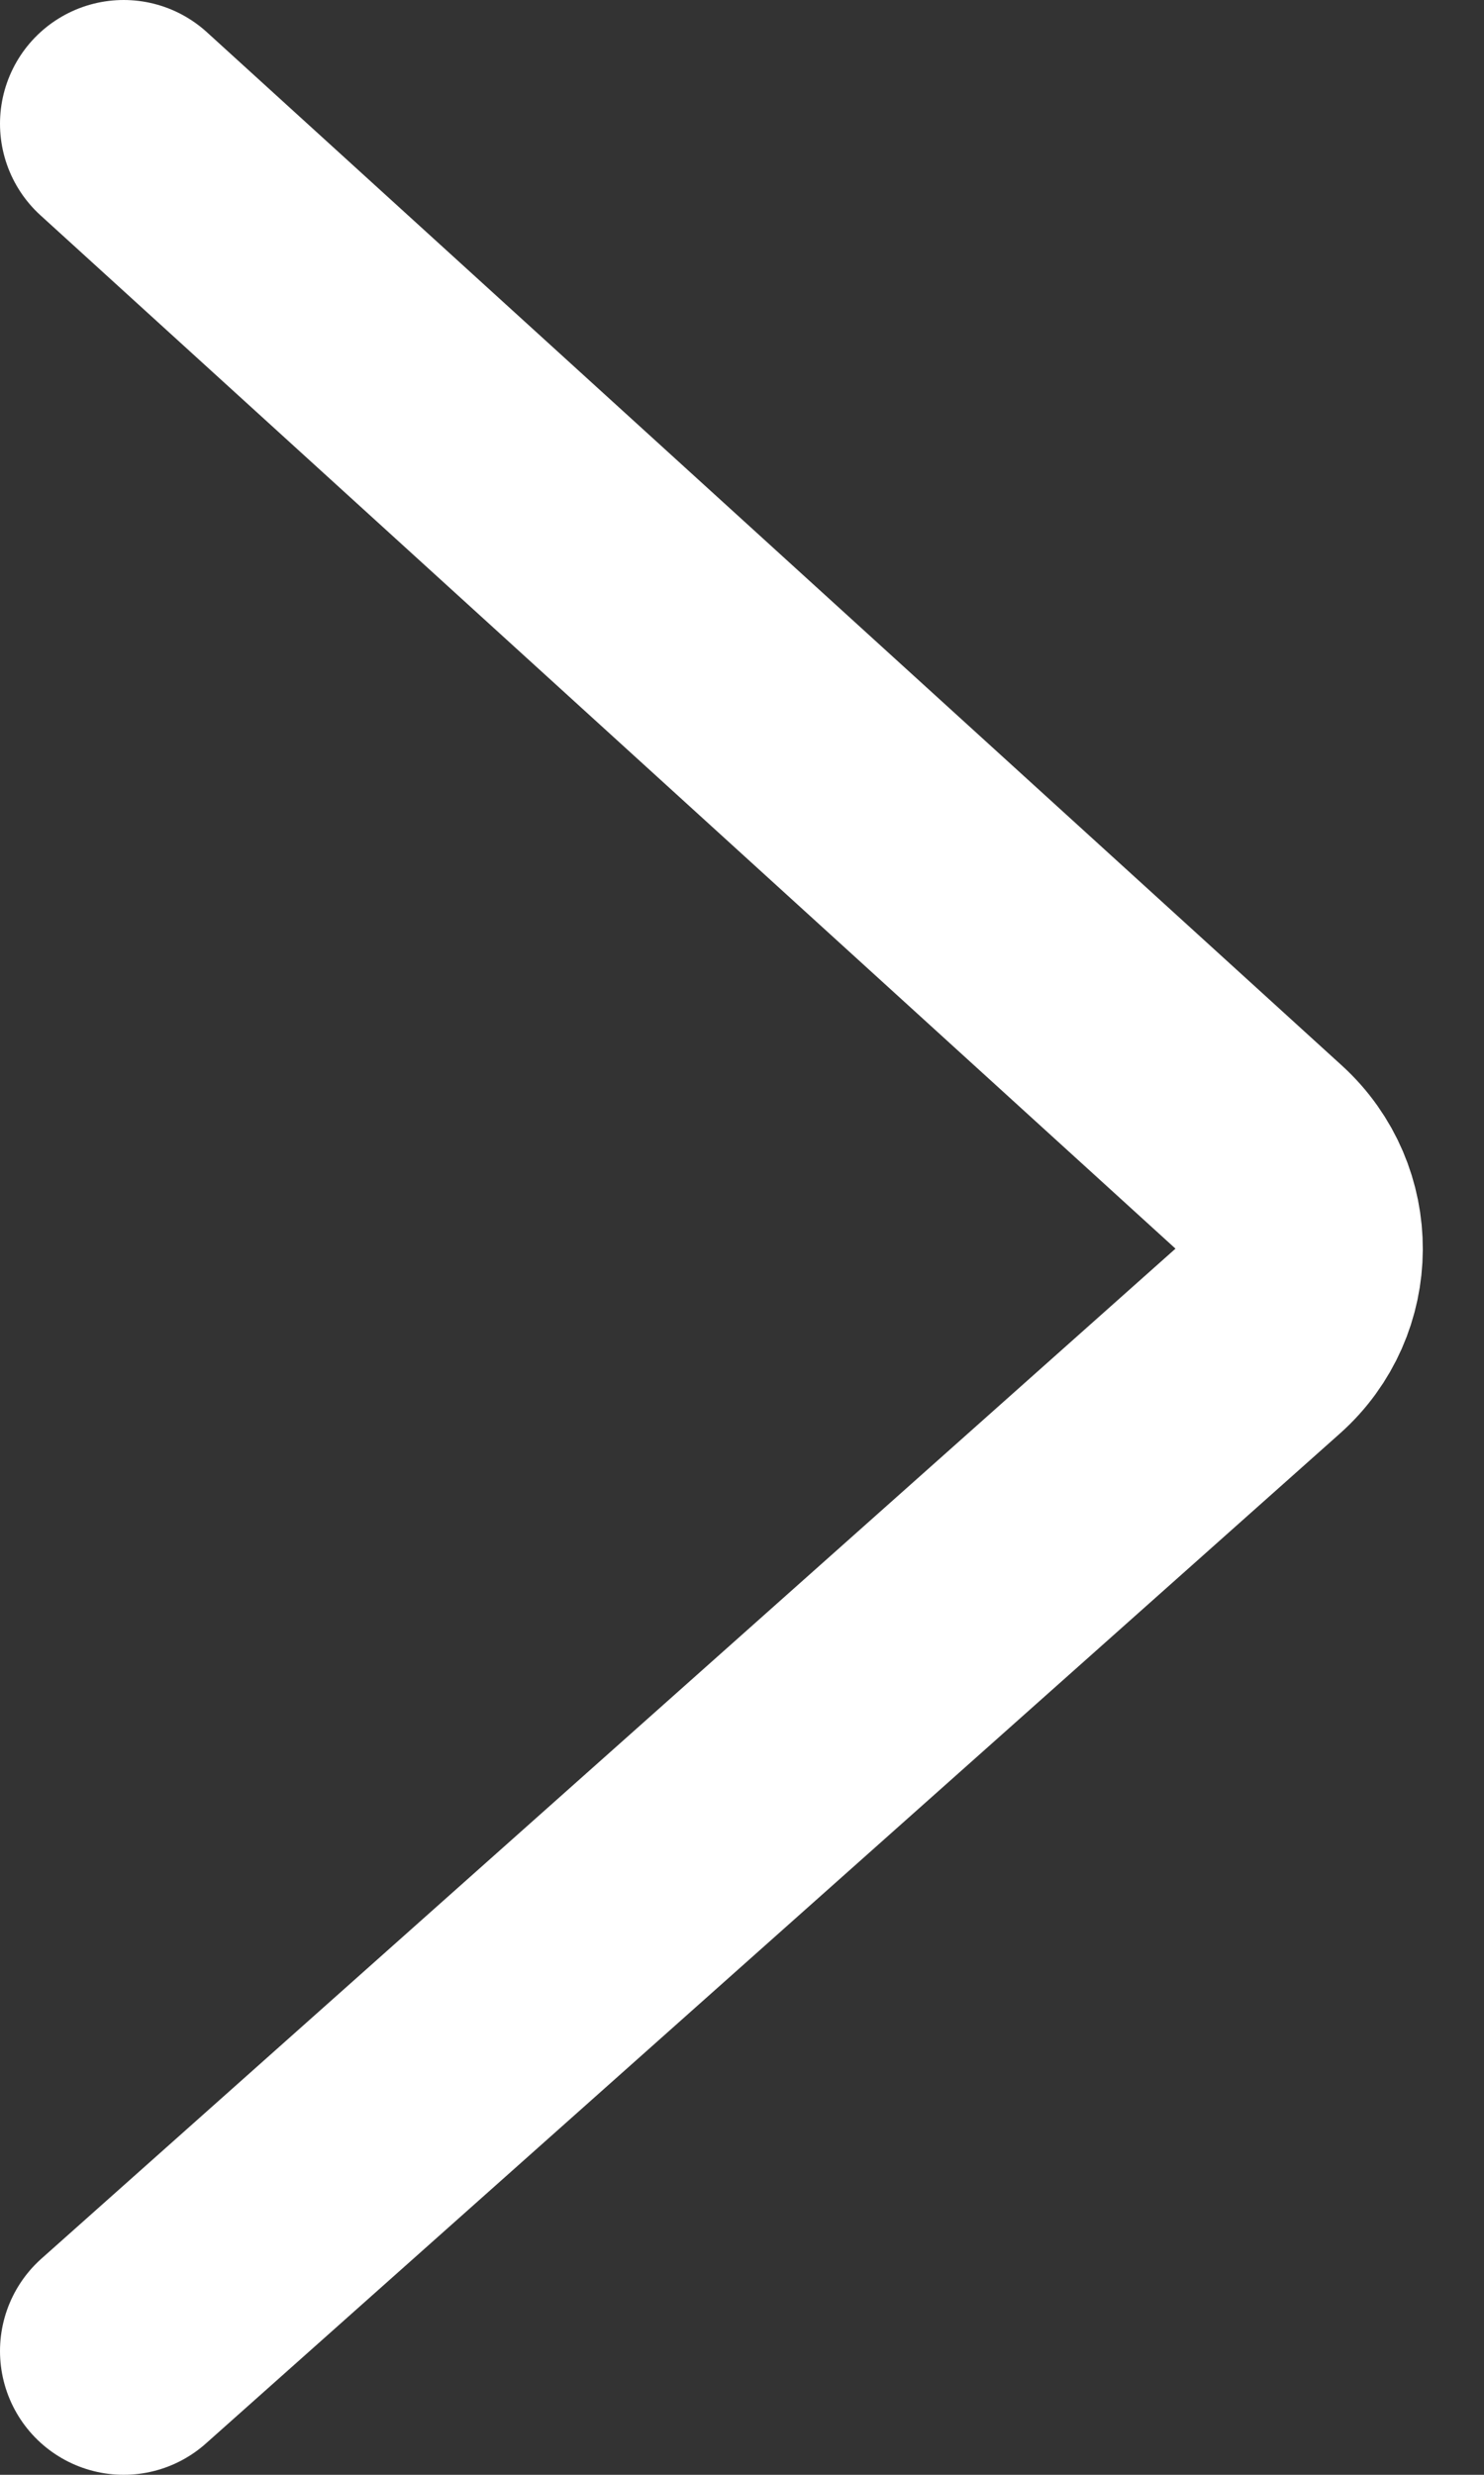 <svg width="12" height="20" viewBox="0 0 12 20" fill="none" xmlns="http://www.w3.org/2000/svg">
<rect x="0" y="0" width="12" height="20" fill="#333333" stroke="none"/>
<path d="M1 1L10.178 9.351C10.617 9.751 10.614 10.443 10.17 10.838L1 19" stroke="white" stroke-width="2" stroke-linecap="round"/>
</svg>
